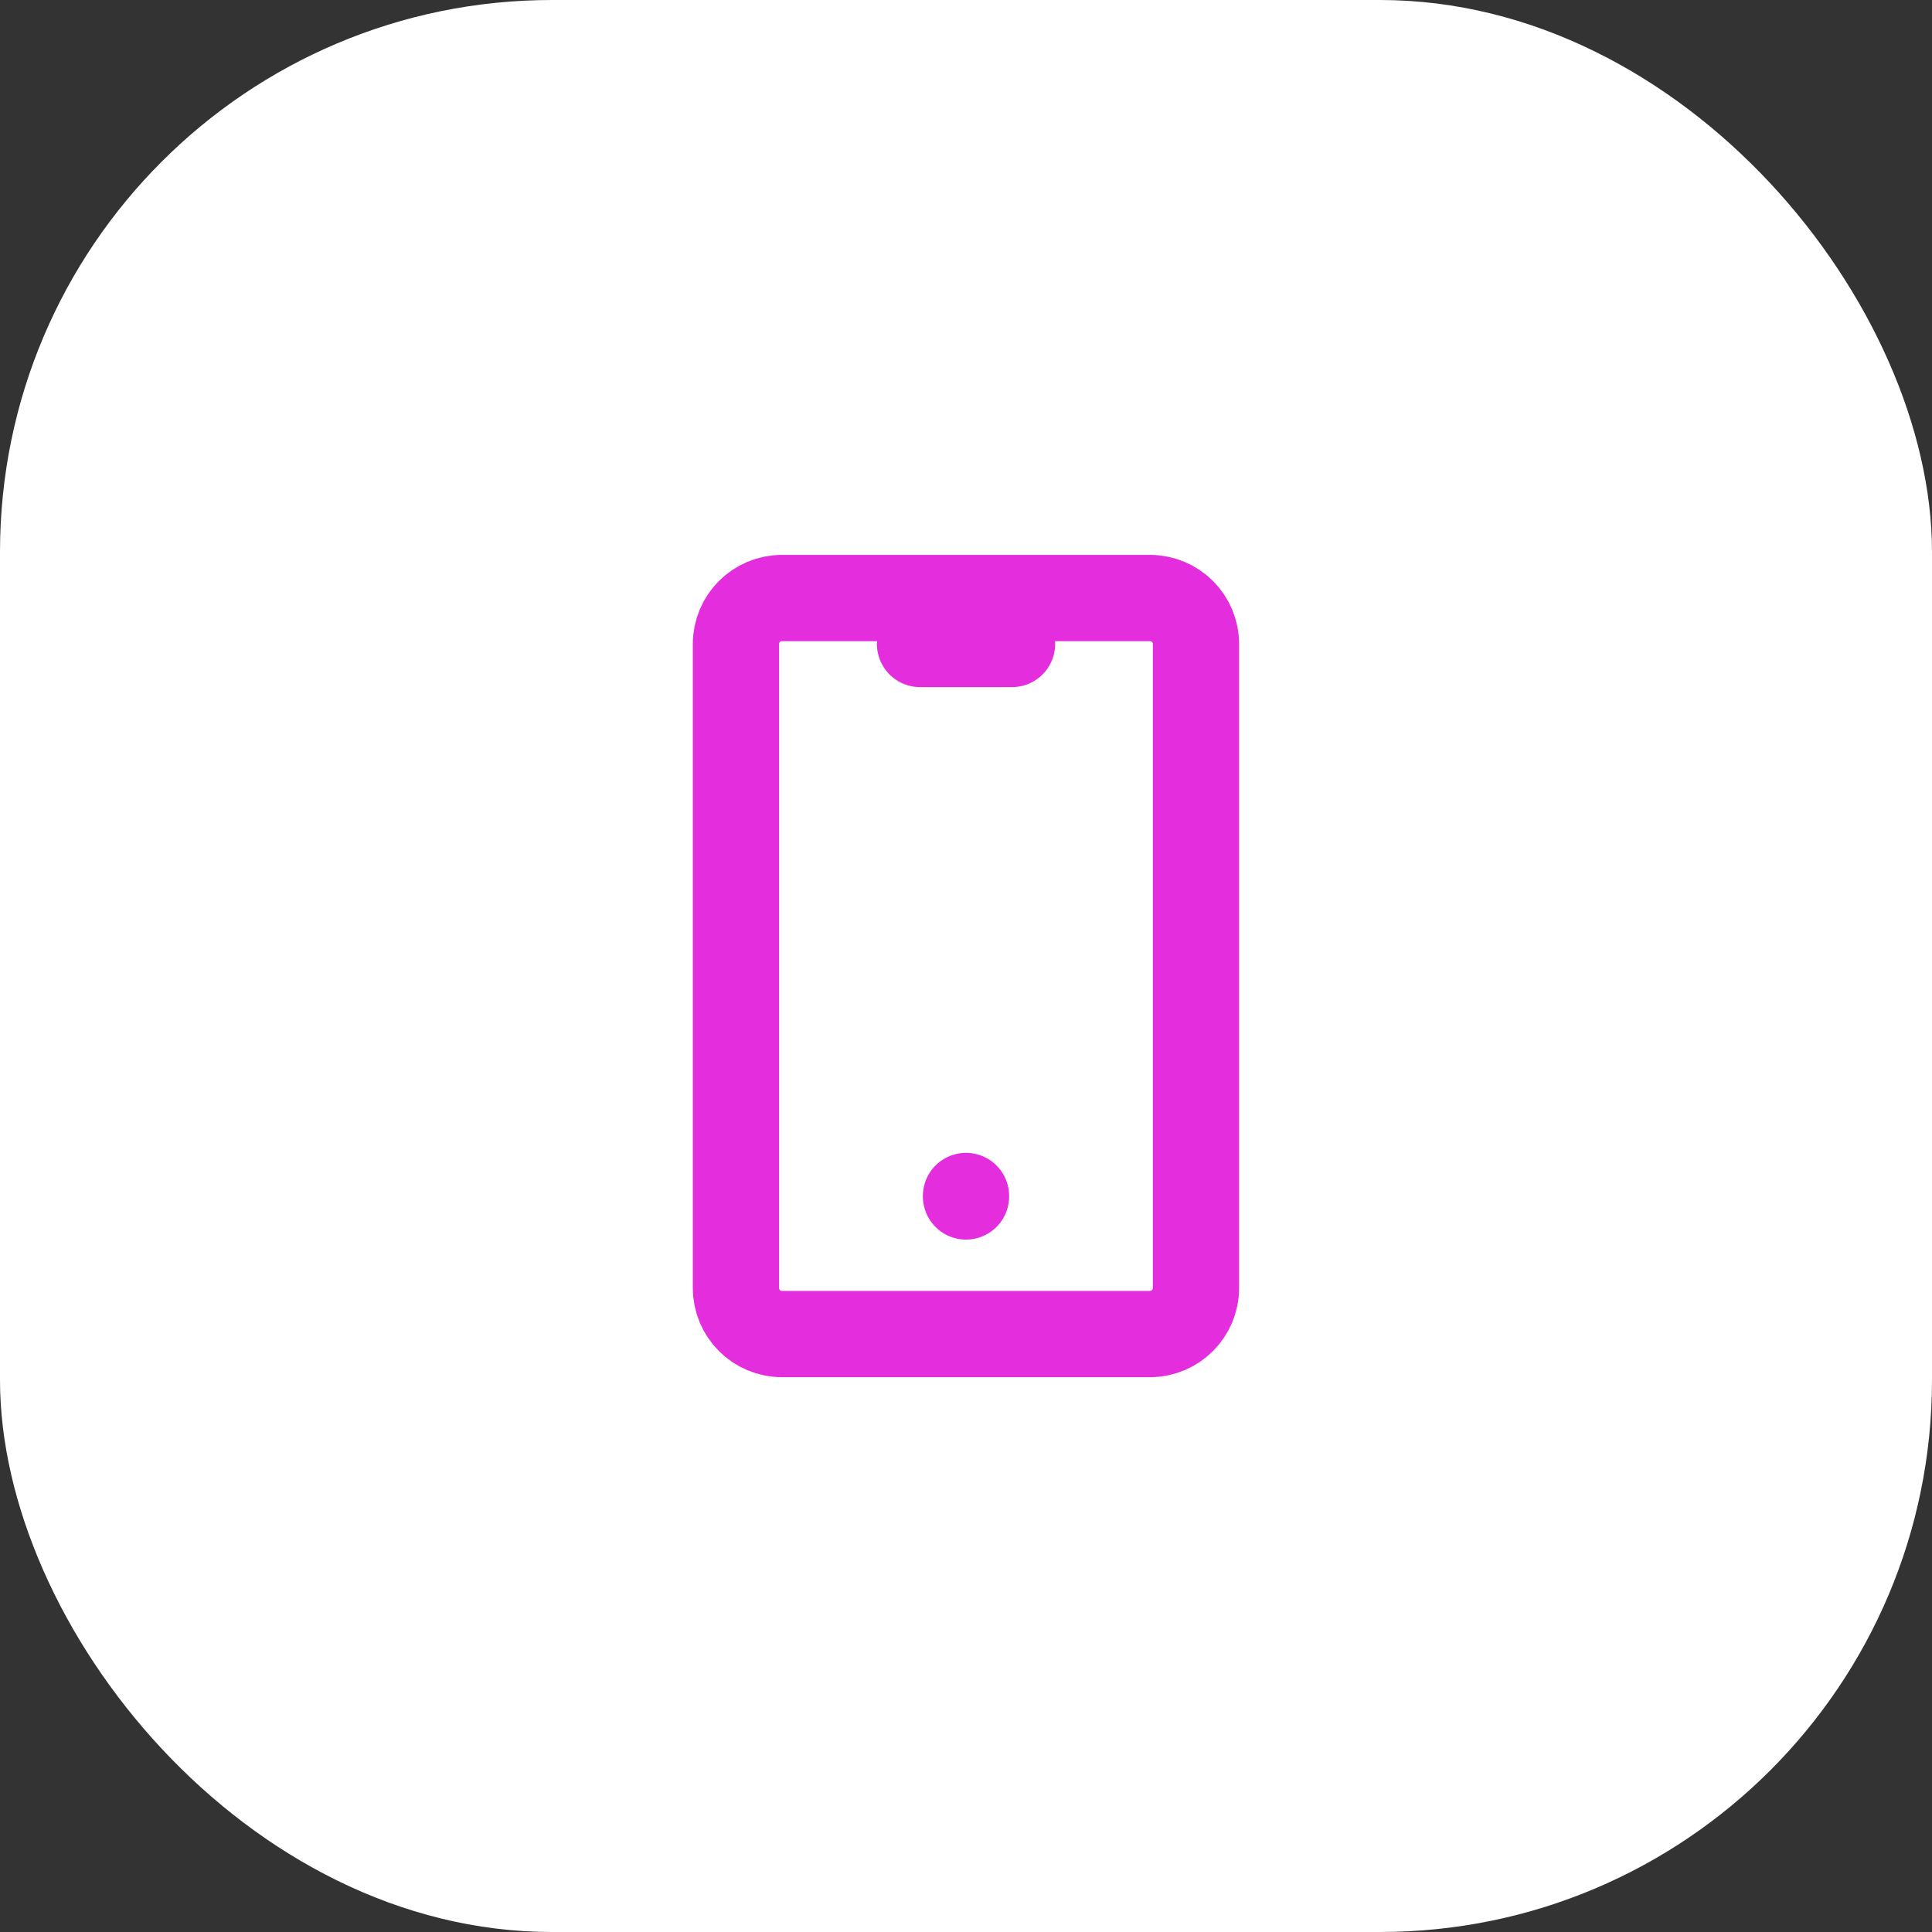 <svg width="28" height="28" viewBox="0 0 28 28" fill="none" xmlns="http://www.w3.org/2000/svg">
<rect x="0" y="0" width="28" height="28" fill="#333333" stroke="none"/>
<rect width="28" height="28" rx="8" fill="white"/>
<g clip-path="url(#clip0_2865_857)">
<path d="M16.666 8.667H11.333C10.964 8.667 10.666 8.965 10.666 9.334V18.667C10.666 19.035 10.964 19.334 11.333 19.334H16.666C17.034 19.334 17.333 19.035 17.333 18.667V9.334C17.333 8.965 17.034 8.667 16.666 8.667Z" stroke="#E42DDD" stroke-width="1.25" stroke-linecap="round" stroke-linejoin="round"/>
<path d="M13.334 9.333H14.667" stroke="#E42DDD" stroke-width="1.25" stroke-linecap="round" stroke-linejoin="round"/>
<path d="M14 17.333V17.34" stroke="#E42DDD" stroke-width="1.25" stroke-linecap="round" stroke-linejoin="round"/>
</g>
<defs>
<clipPath id="clip0_2865_857">
<rect width="16" height="16" fill="white" transform="translate(6 6)"/>
</clipPath>
</defs>
</svg>
